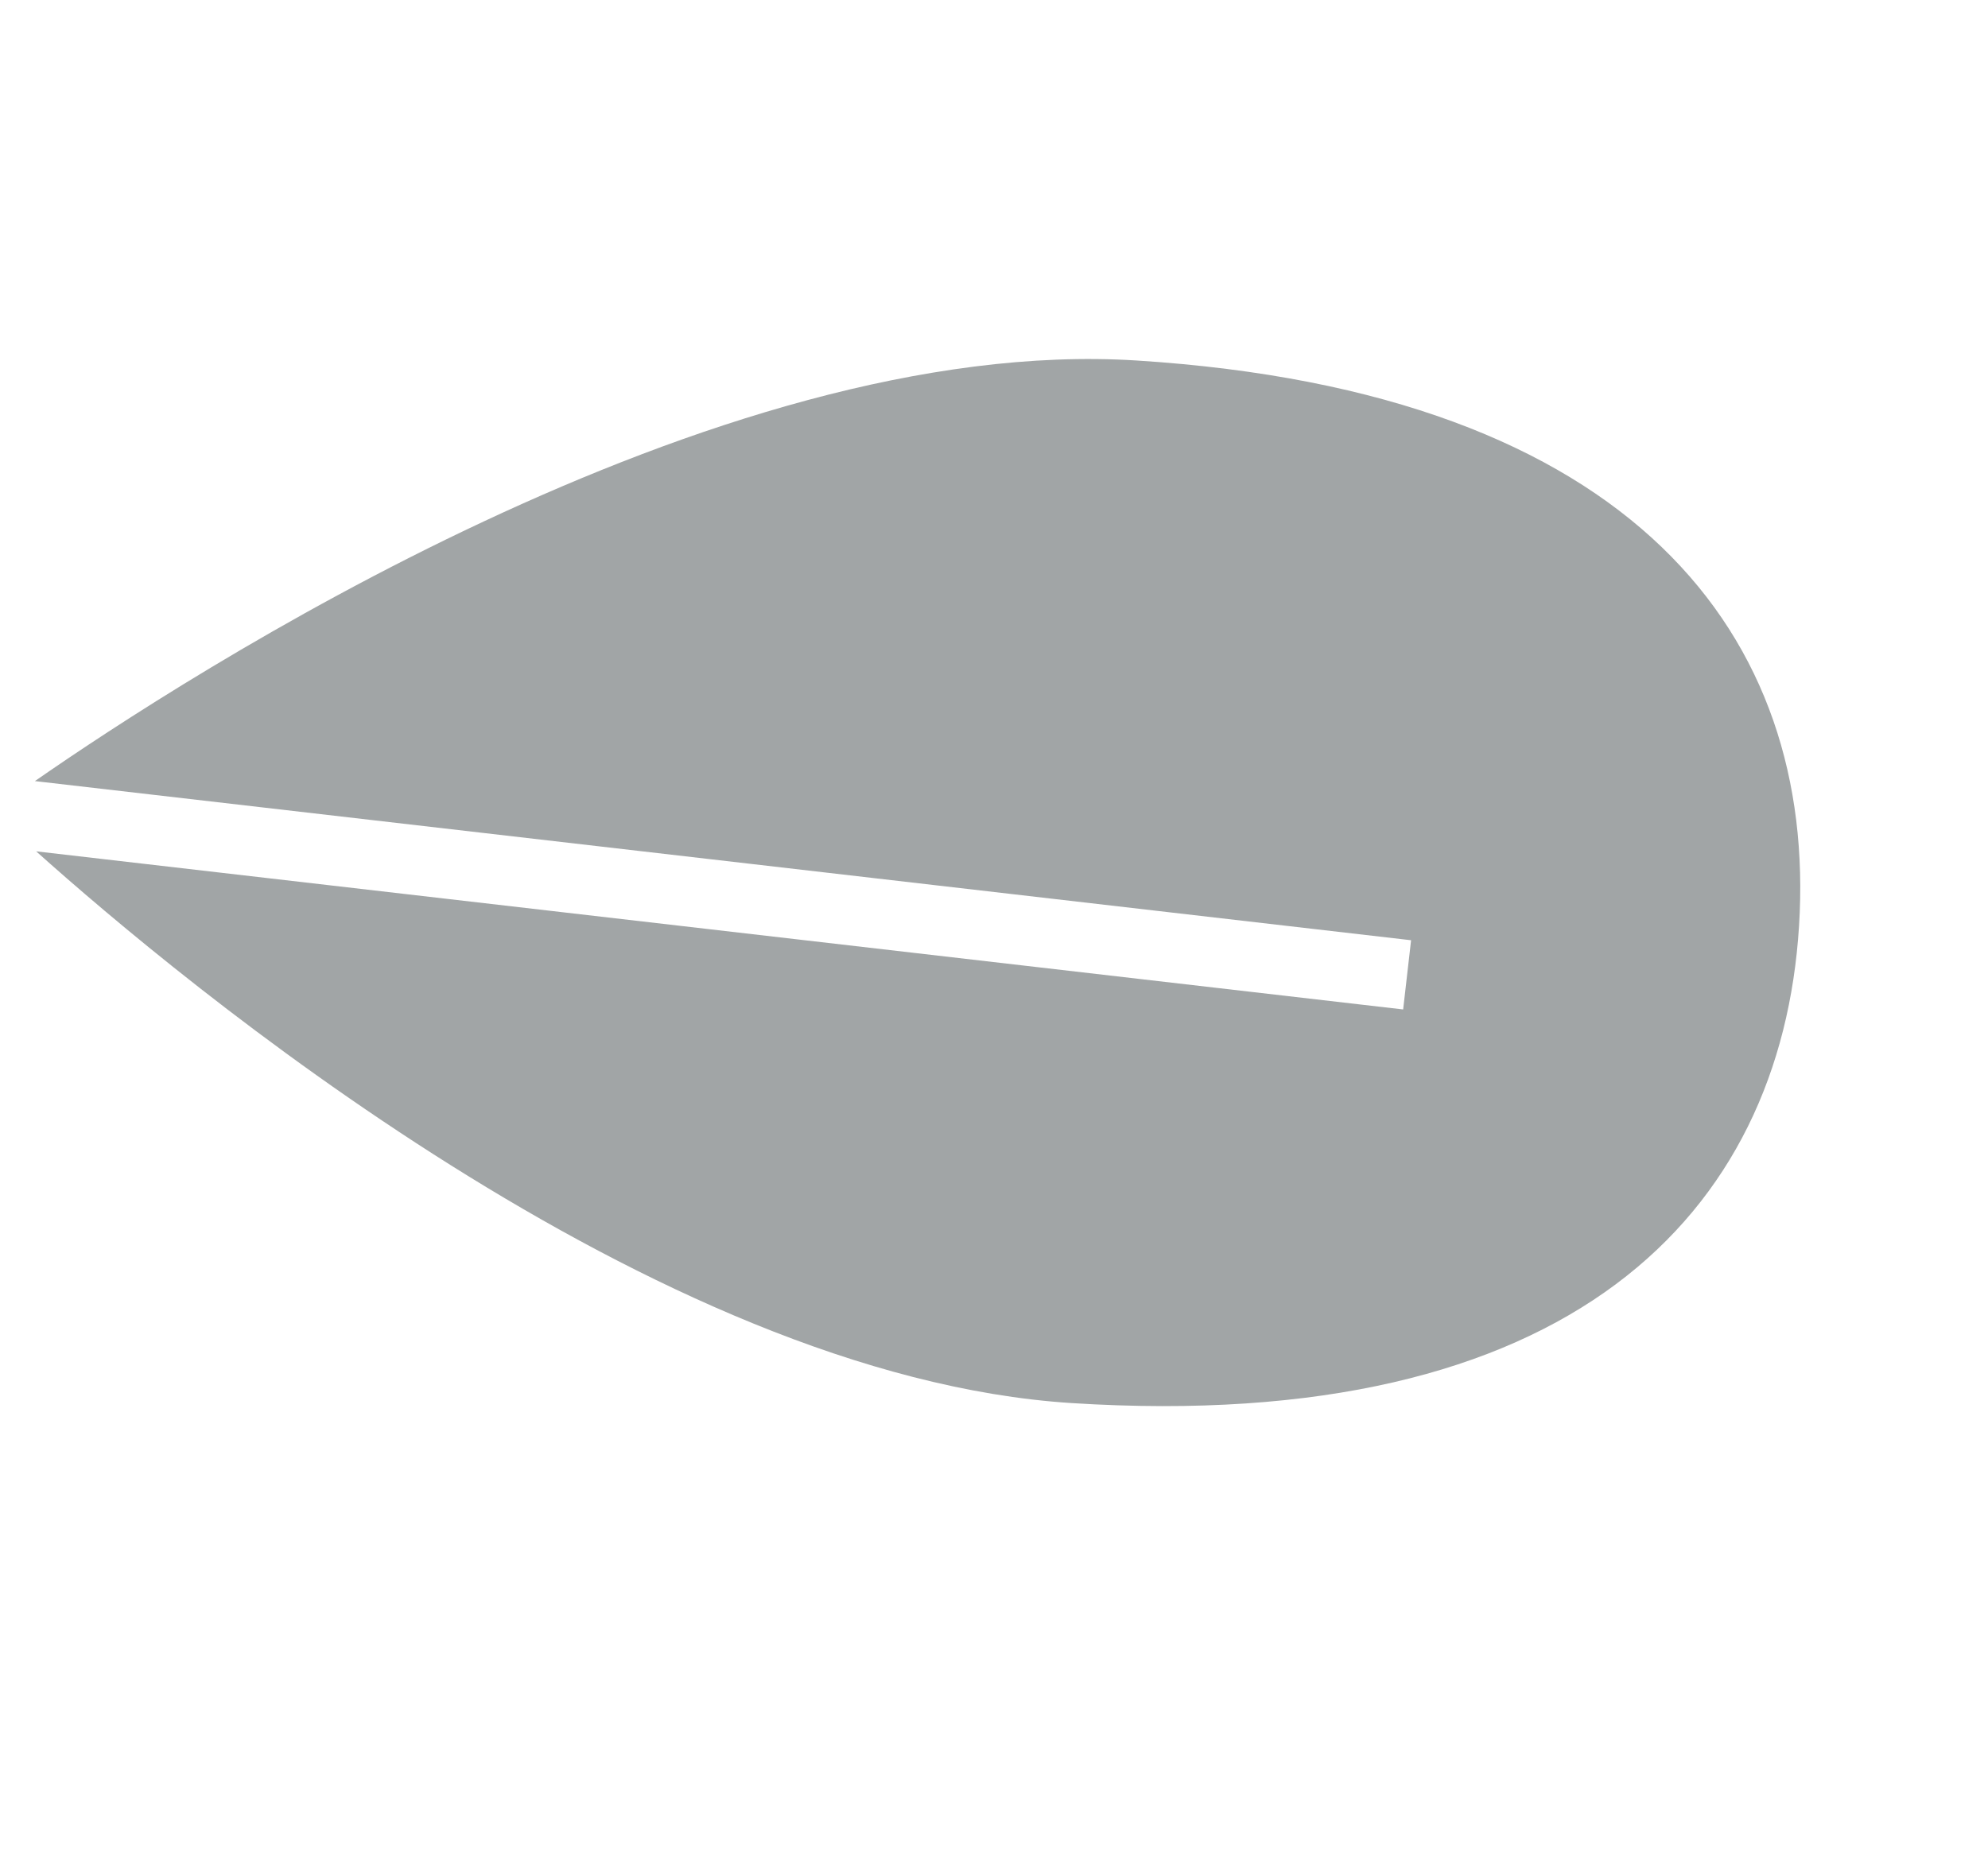 <svg width="105" height="99" viewBox="0 0 105 99" fill="none" xmlns="http://www.w3.org/2000/svg">
<path d="M74.529 49.668L74.11 53.324L1.91 44.972C9.495 51.766 34.552 72.718 56.606 74.118C82.953 75.789 94.072 64.118 95.02 48.909C95.969 33.701 86.389 20.716 60.041 19.044C37.708 17.626 9.823 35.715 1.843 41.261L74.529 49.668Z" fill="#A1A5A6"/>
</svg>
